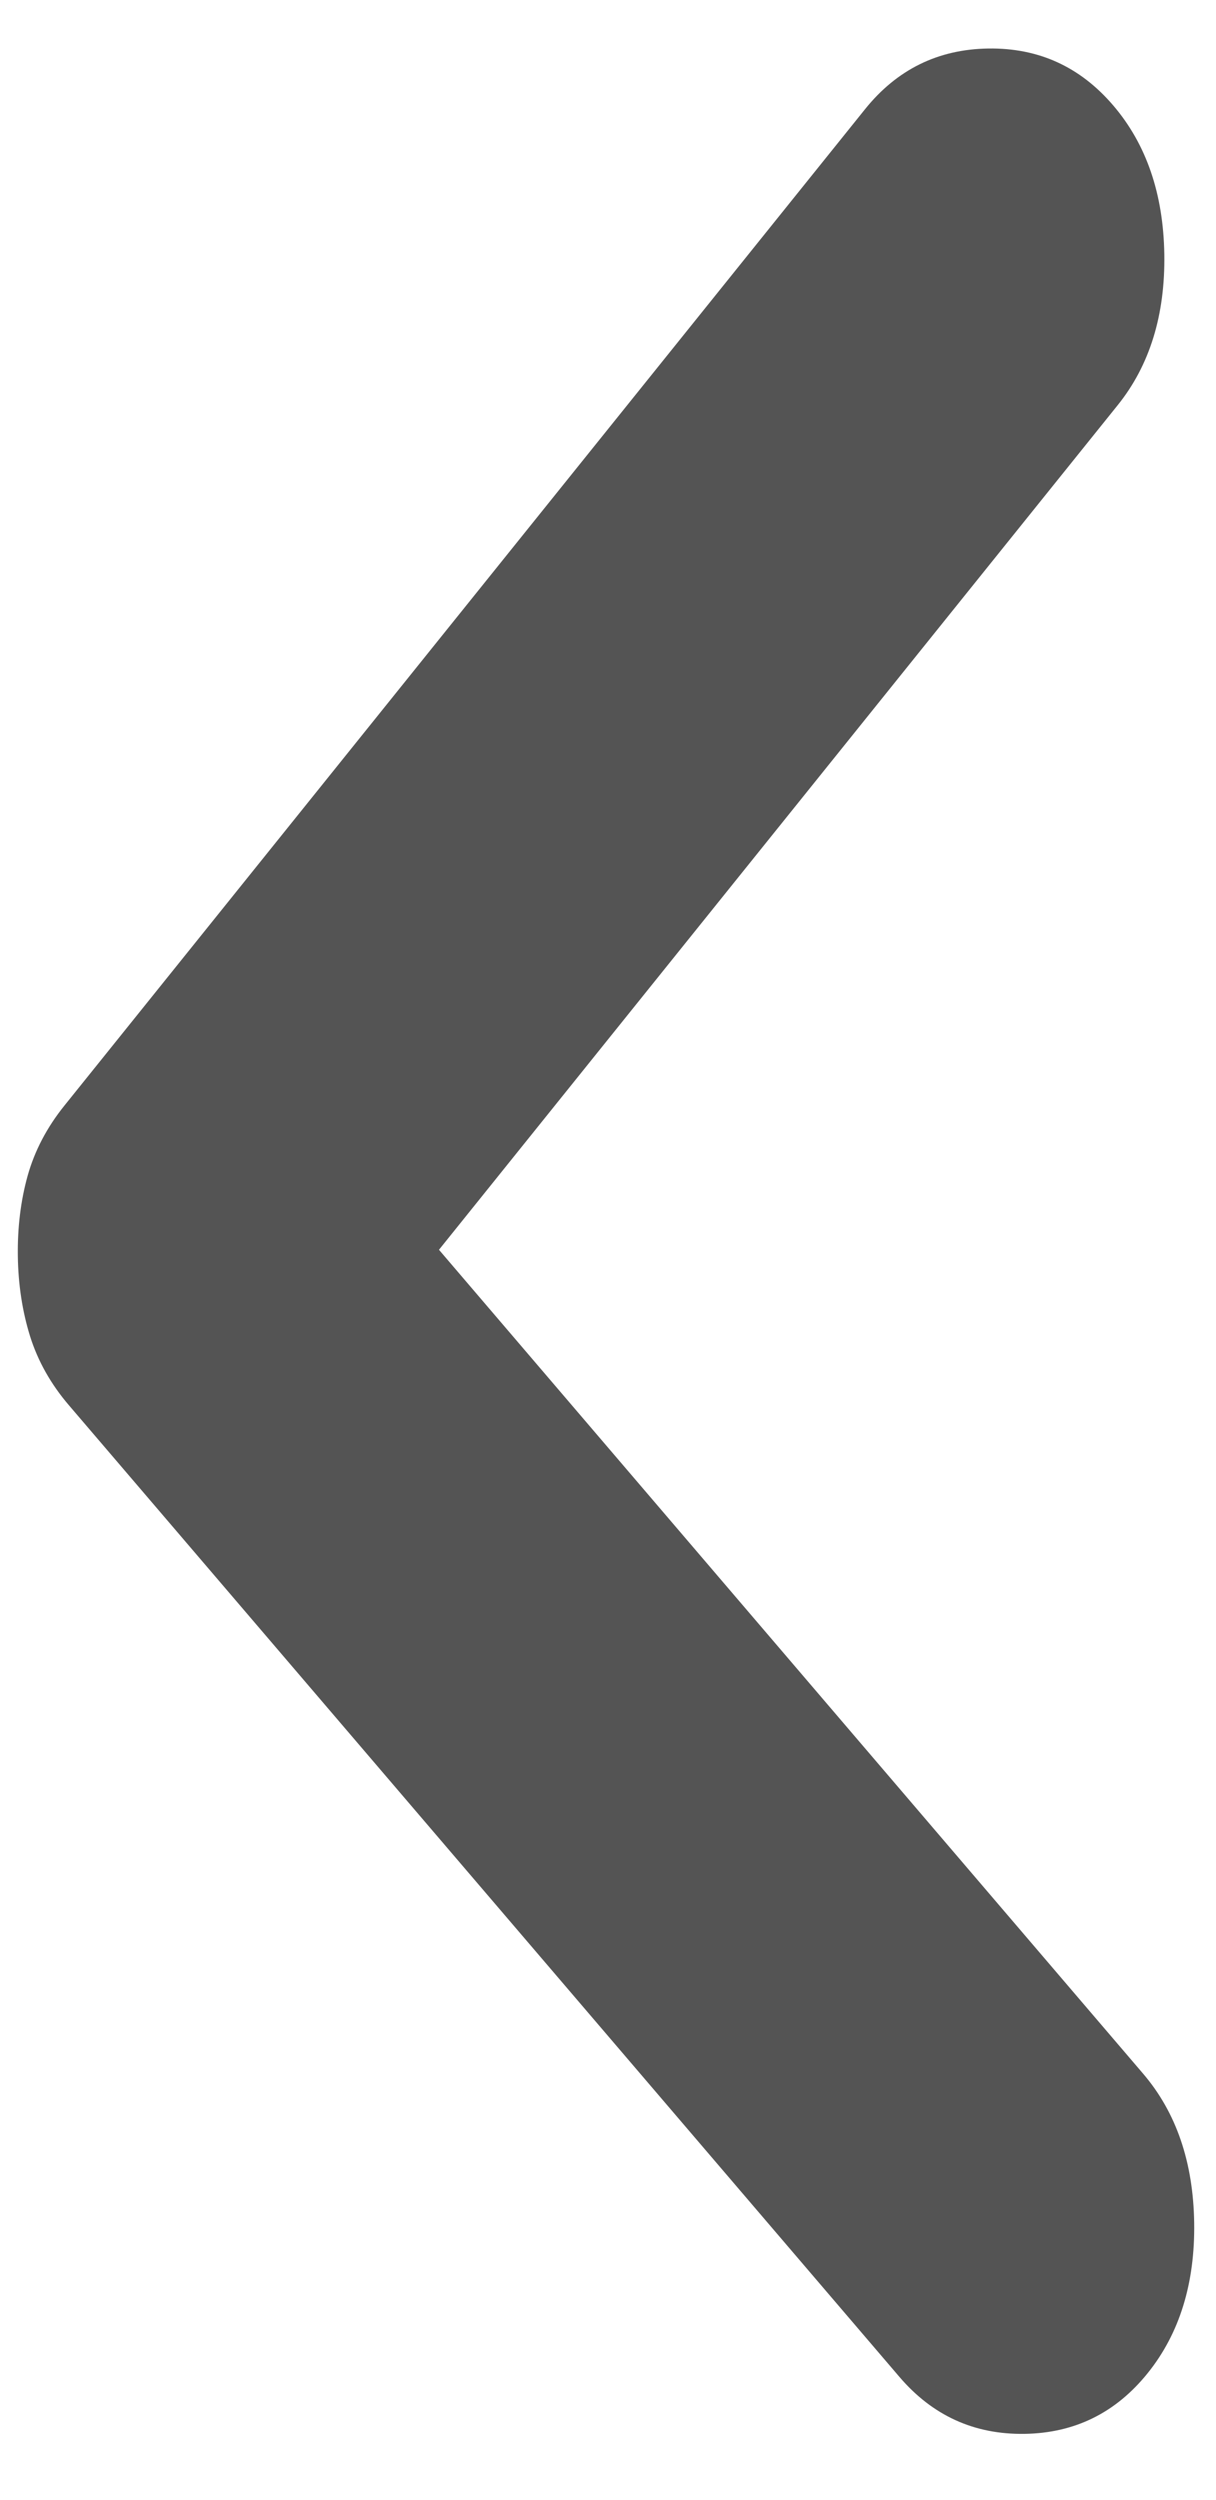 <svg width="18" height="37" viewBox="0 0 18 37" fill="none" xmlns="http://www.w3.org/2000/svg">
    <path d="M16.479 1.561C16.969 2.134 17.221 2.869 17.235 3.766C17.248 4.663 17.019 5.406 16.547 5.994L6.498 18.497L16.921 30.691C17.411 31.264 17.663 31.999 17.677 32.896C17.69 33.793 17.461 34.536 16.989 35.123C16.516 35.711 15.908 36.011 15.165 36.022C14.421 36.033 13.804 35.752 13.314 35.179L1.019 20.797C0.752 20.485 0.561 20.145 0.445 19.777C0.331 19.409 0.27 19.014 0.264 18.592C0.258 18.17 0.306 17.773 0.409 17.402C0.513 17.031 0.695 16.685 0.952 16.365L12.805 1.616C13.277 1.029 13.885 0.729 14.629 0.718C15.373 0.707 15.989 0.988 16.479 1.561Z" fill="#545454"/>
</svg>
